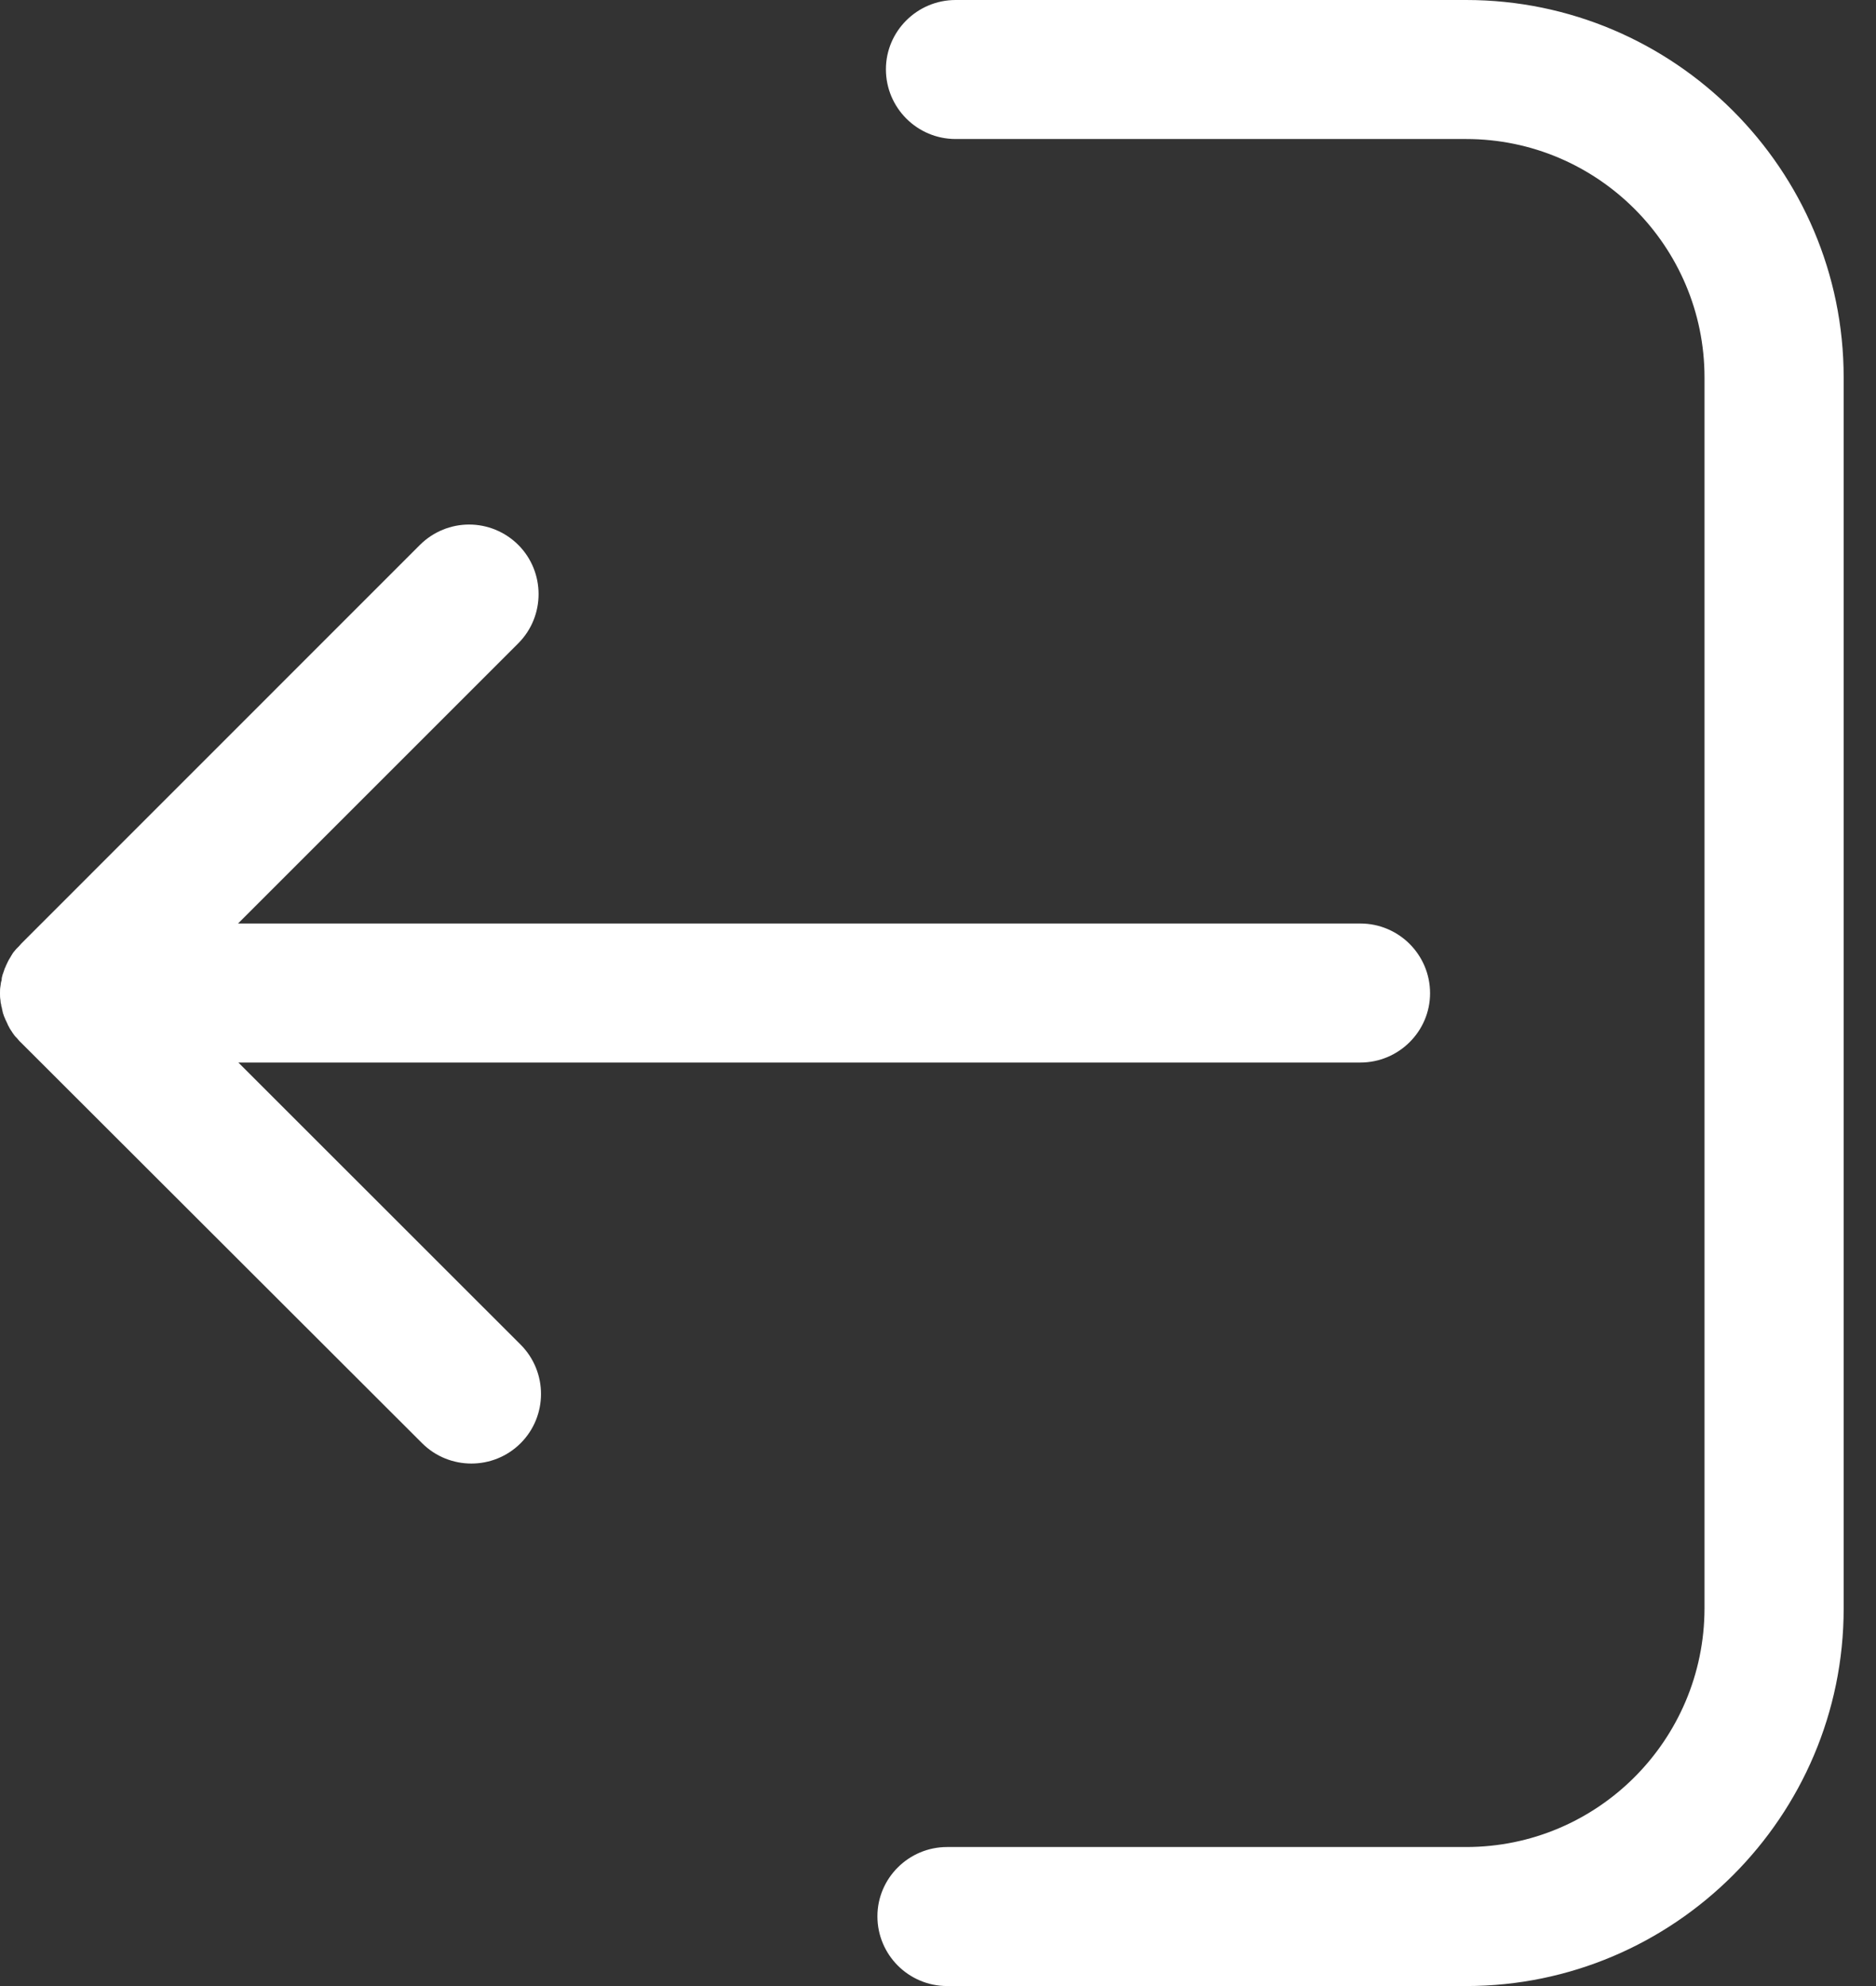 <svg width="17" height="18" viewBox="0 0 17 18" fill="none" xmlns="http://www.w3.org/2000/svg">
<rect x="0" y="0" width="17" height="18" fill="#333333" stroke="none"/>
<path d="M0.147 8.601C0.143 8.605 0.143 8.605 0.14 8.609C0.129 8.623 0.118 8.634 0.11 8.649C0.107 8.653 0.107 8.656 0.103 8.66C0.096 8.675 0.084 8.69 0.077 8.704C0.077 8.708 0.073 8.712 0.073 8.712C0.066 8.726 0.059 8.741 0.051 8.759C0.051 8.763 0.051 8.763 0.048 8.767C0.04 8.781 0.037 8.8 0.029 8.818C0.029 8.822 0.029 8.825 0.026 8.825C0.022 8.844 0.015 8.859 0.015 8.877C0.015 8.884 0.015 8.888 0.011 8.895C0.007 8.91 0.007 8.925 0.004 8.939C-1.39289e-05 8.961 -1.39305e-05 8.98 -1.39324e-05 9.002C-1.39344e-05 9.024 -1.3936e-05 9.042 0.004 9.064C0.004 9.079 0.007 9.094 0.011 9.108C0.011 9.116 0.011 9.119 0.015 9.127C0.018 9.145 0.022 9.16 0.026 9.178C0.026 9.182 0.026 9.186 0.029 9.186C0.033 9.204 0.04 9.219 0.048 9.237C0.048 9.241 0.048 9.241 0.051 9.244C0.059 9.259 0.066 9.277 0.073 9.292C0.073 9.296 0.077 9.299 0.077 9.299C0.084 9.314 0.092 9.329 0.103 9.344C0.107 9.347 0.107 9.351 0.11 9.355C0.121 9.369 0.129 9.384 0.14 9.395C0.143 9.399 0.143 9.399 0.147 9.402C0.162 9.417 0.173 9.435 0.191 9.45L3.825 13.08C4.071 13.326 4.472 13.326 4.718 13.08C4.964 12.834 4.964 12.434 4.718 12.187L2.16 9.63L12.327 9.63C12.676 9.63 12.959 9.347 12.959 9.002C12.959 8.653 12.676 8.37 12.327 8.37L2.157 8.37L4.696 5.831C4.942 5.585 4.942 5.184 4.696 4.938C4.574 4.817 4.413 4.754 4.251 4.754C4.089 4.754 3.928 4.817 3.806 4.938L0.195 8.55C0.176 8.572 0.162 8.587 0.147 8.601Z" fill="white"/>
<path d="M13.286 16.74L8.583 16.74C8.234 16.74 7.951 17.023 7.951 17.368C7.951 17.717 8.234 18 8.583 18L13.286 18C15.171 18 16.707 16.464 16.707 14.579L16.707 3.421C16.707 1.536 15.171 3.68043e-06 13.286 3.51565e-06L8.66 3.11125e-06C8.311 3.08073e-06 8.028 0.283 8.028 0.628C8.028 0.977 8.311 1.26 8.66 1.26L13.286 1.26C14.476 1.26 15.446 2.23 15.446 3.421L15.446 14.579C15.443 15.773 14.476 16.74 13.286 16.74Z" fill="white"/>
</svg>
